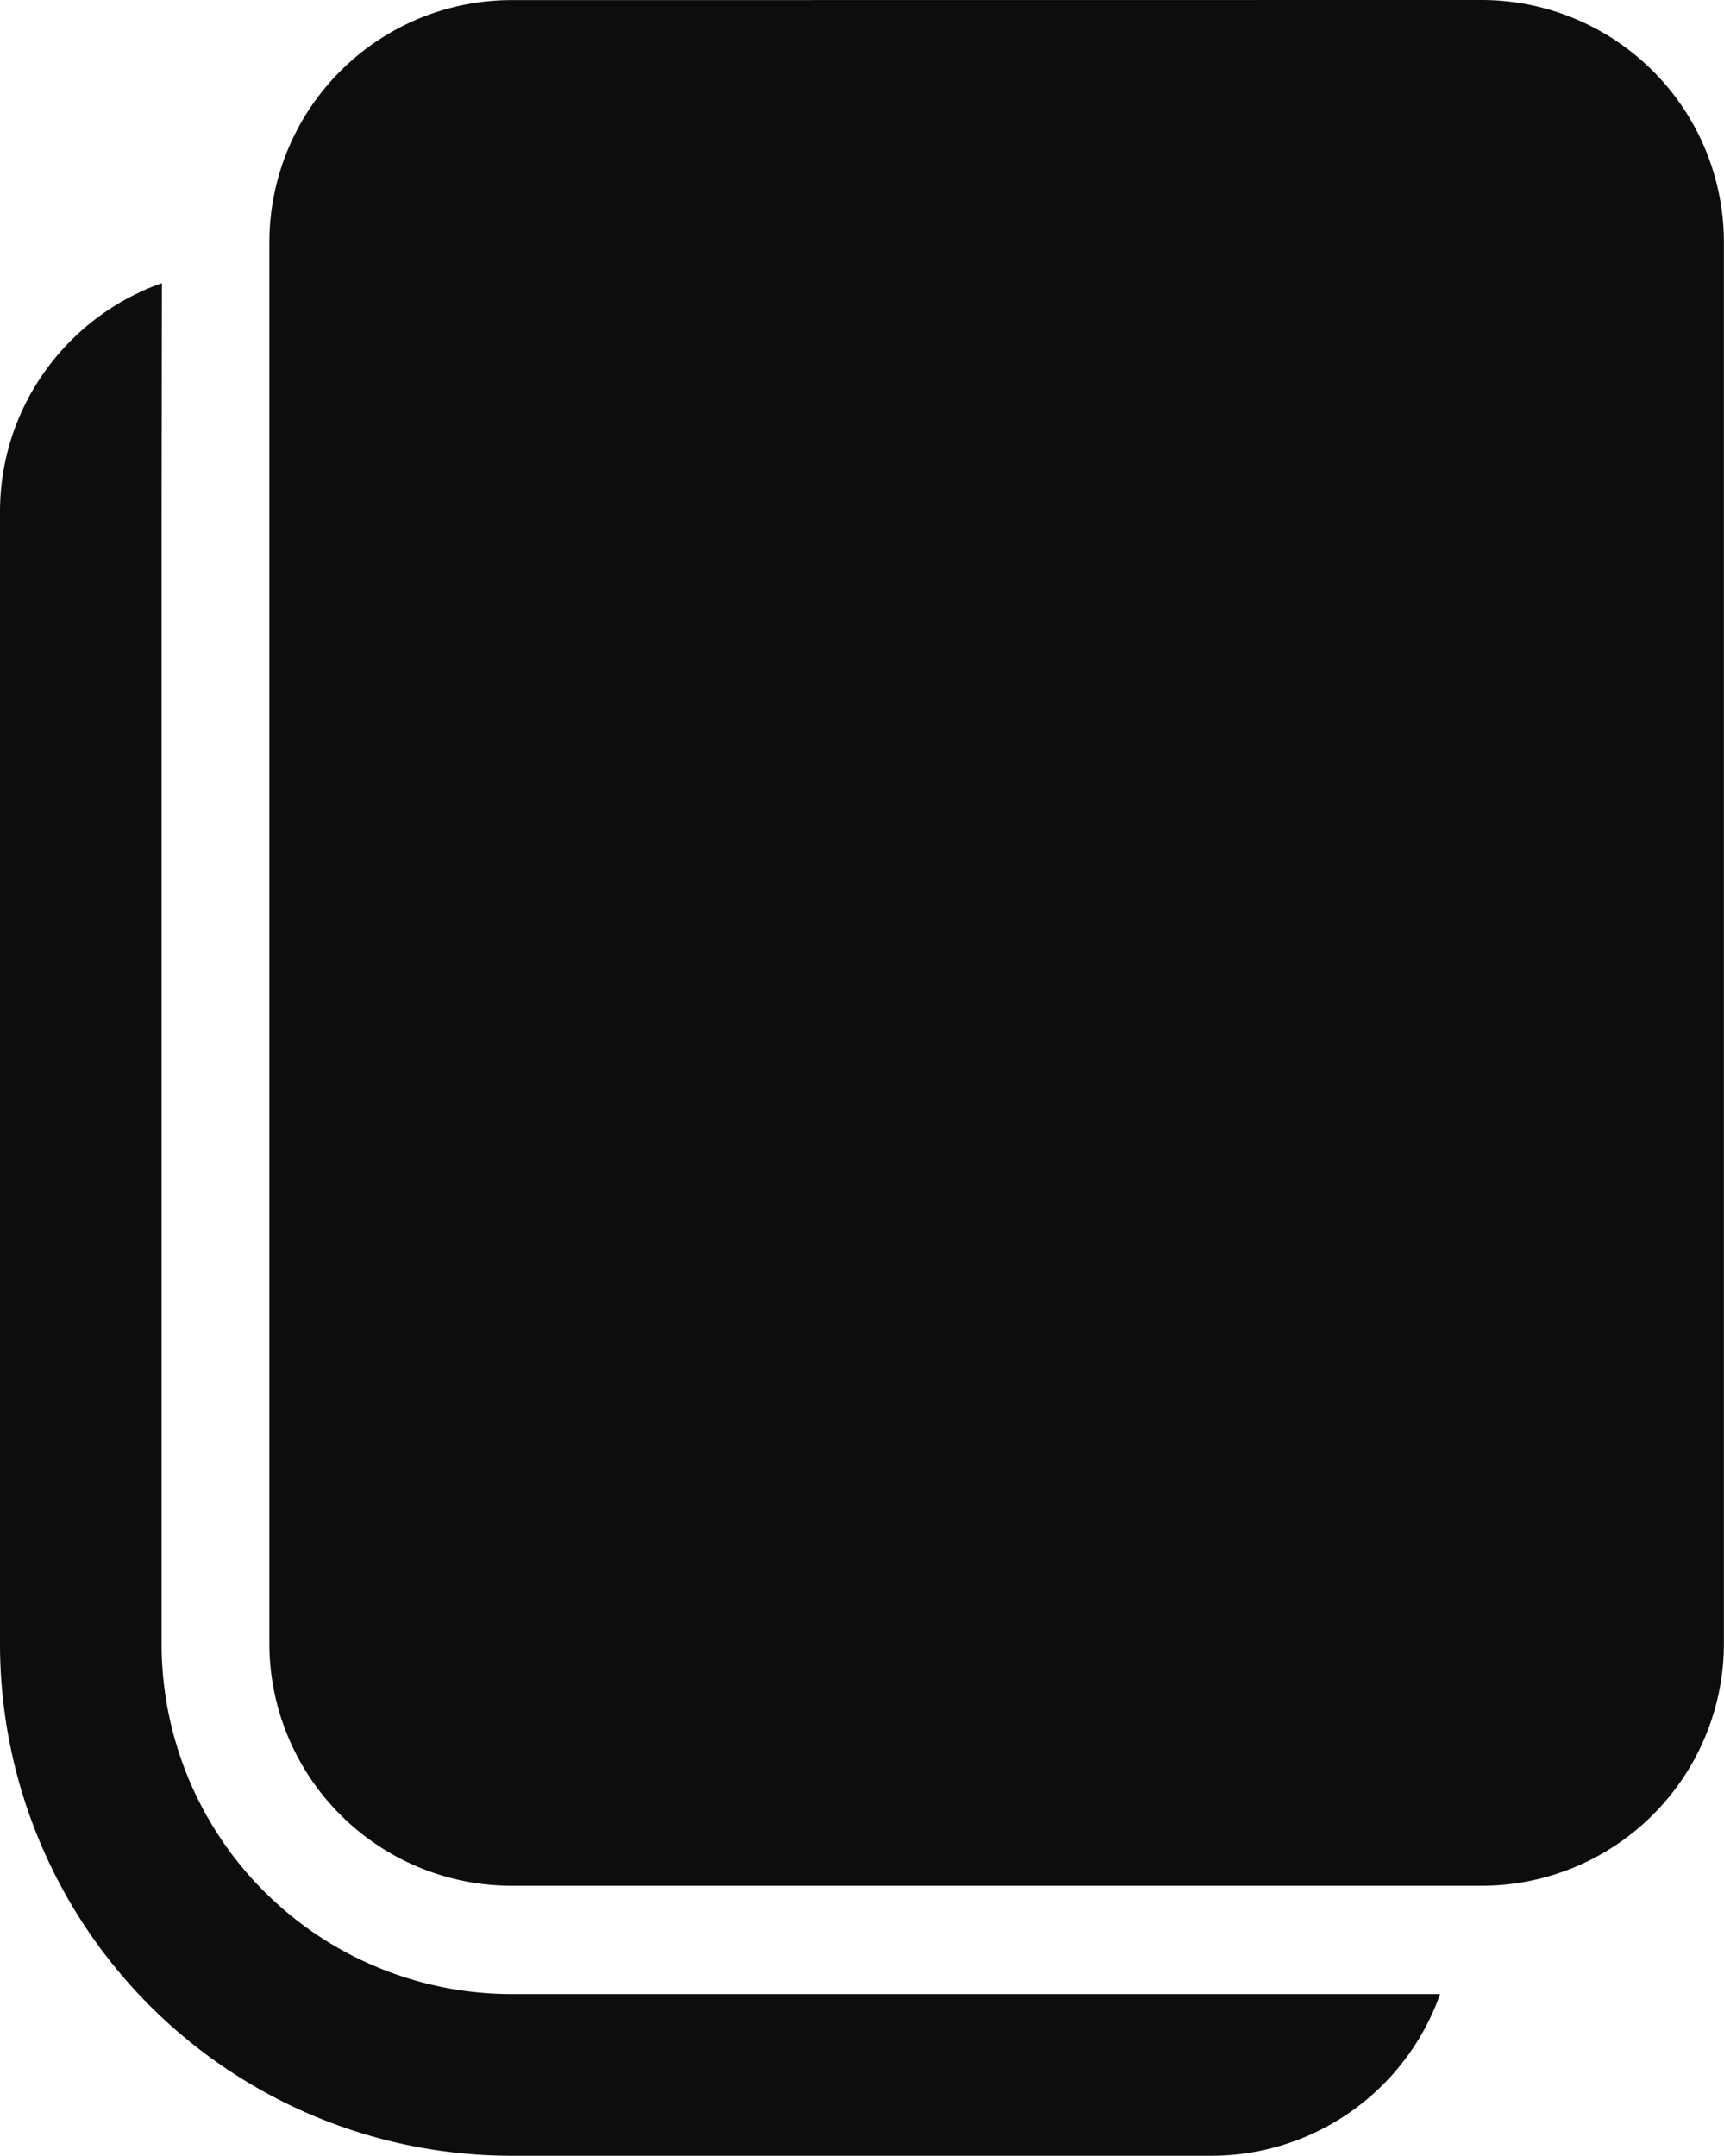 <?xml version="1.0" encoding="UTF-8" standalone="no"?>
<!-- Created with Inkscape (http://www.inkscape.org/) -->

<svg
   width="65"
   height="81.267"
   viewBox="0 0 17.198 21.502"
   version="1.1"
   id="svg5"
   inkscape:version="1.1 (c68e22c387, 2021-05-23)"
   sodipodi:docname="copy.svg"
   xmlns:inkscape="http://www.inkscape.org/namespaces/inkscape"
   xmlns:sodipodi="http://sodipodi.sourceforge.net/DTD/sodipodi-0.dtd"
   xmlns="http://www.w3.org/2000/svg"
   xmlns:svg="http://www.w3.org/2000/svg">
  <sodipodi:namedview
     id="namedview7"
     pagecolor="#ffffff"
     bordercolor="#666666"
     borderopacity="1.0"
     inkscape:pageshadow="2"
     inkscape:pageopacity="0.0"
     inkscape:pagecheckerboard="0"
     inkscape:document-units="mm"
     showgrid="false"
     units="px"
     inkscape:zoom="5.6568543"
     inkscape:cx="16.882174"
     inkscape:cy="54.182057"
     inkscape:window-width="1920"
     inkscape:window-height="1003"
     inkscape:window-x="0"
     inkscape:window-y="0"
     inkscape:window-maximized="1"
     inkscape:current-layer="layer1"
     fit-margin-top="0"
     fit-margin-left="0"
     fit-margin-right="0"
     fit-margin-bottom="0"
     showguides="false" />
  <defs
     id="defs2" />
  <g
     inkscape:label="Layer 1"
     inkscape:groupmode="layer"
     id="layer1"
     transform="translate(-58.518,-56.211)">
    <path
       d="m 60.133,59.035 -0.003,2.282 v 11.29 a 3.493,3.493 0 0 0 3.493,3.493 H 72.884 A 2.42,2.42 0 0 1 70.603,77.713 H 63.623 A 5.106,5.106 0 0 1 58.518,72.607 V 61.317 c 0,-1.053 0.674,-1.951 1.616,-2.282 z m 13.164,-2.824 a 2.418,2.418 0 0 1 2.418,2.418 v 13.973 a 2.418,2.418 0 0 1 -2.418,2.418 H 63.623 A 2.418,2.418 0 0 1 61.205,72.603 V 58.63 a 2.418,2.418 0 0 1 2.418,-2.418 z"
       fill="#212121"
       id="path822"
       style="fill:#0d0d0d;fill-opacity:1;stroke-width:1.075" />
  </g>
</svg>
